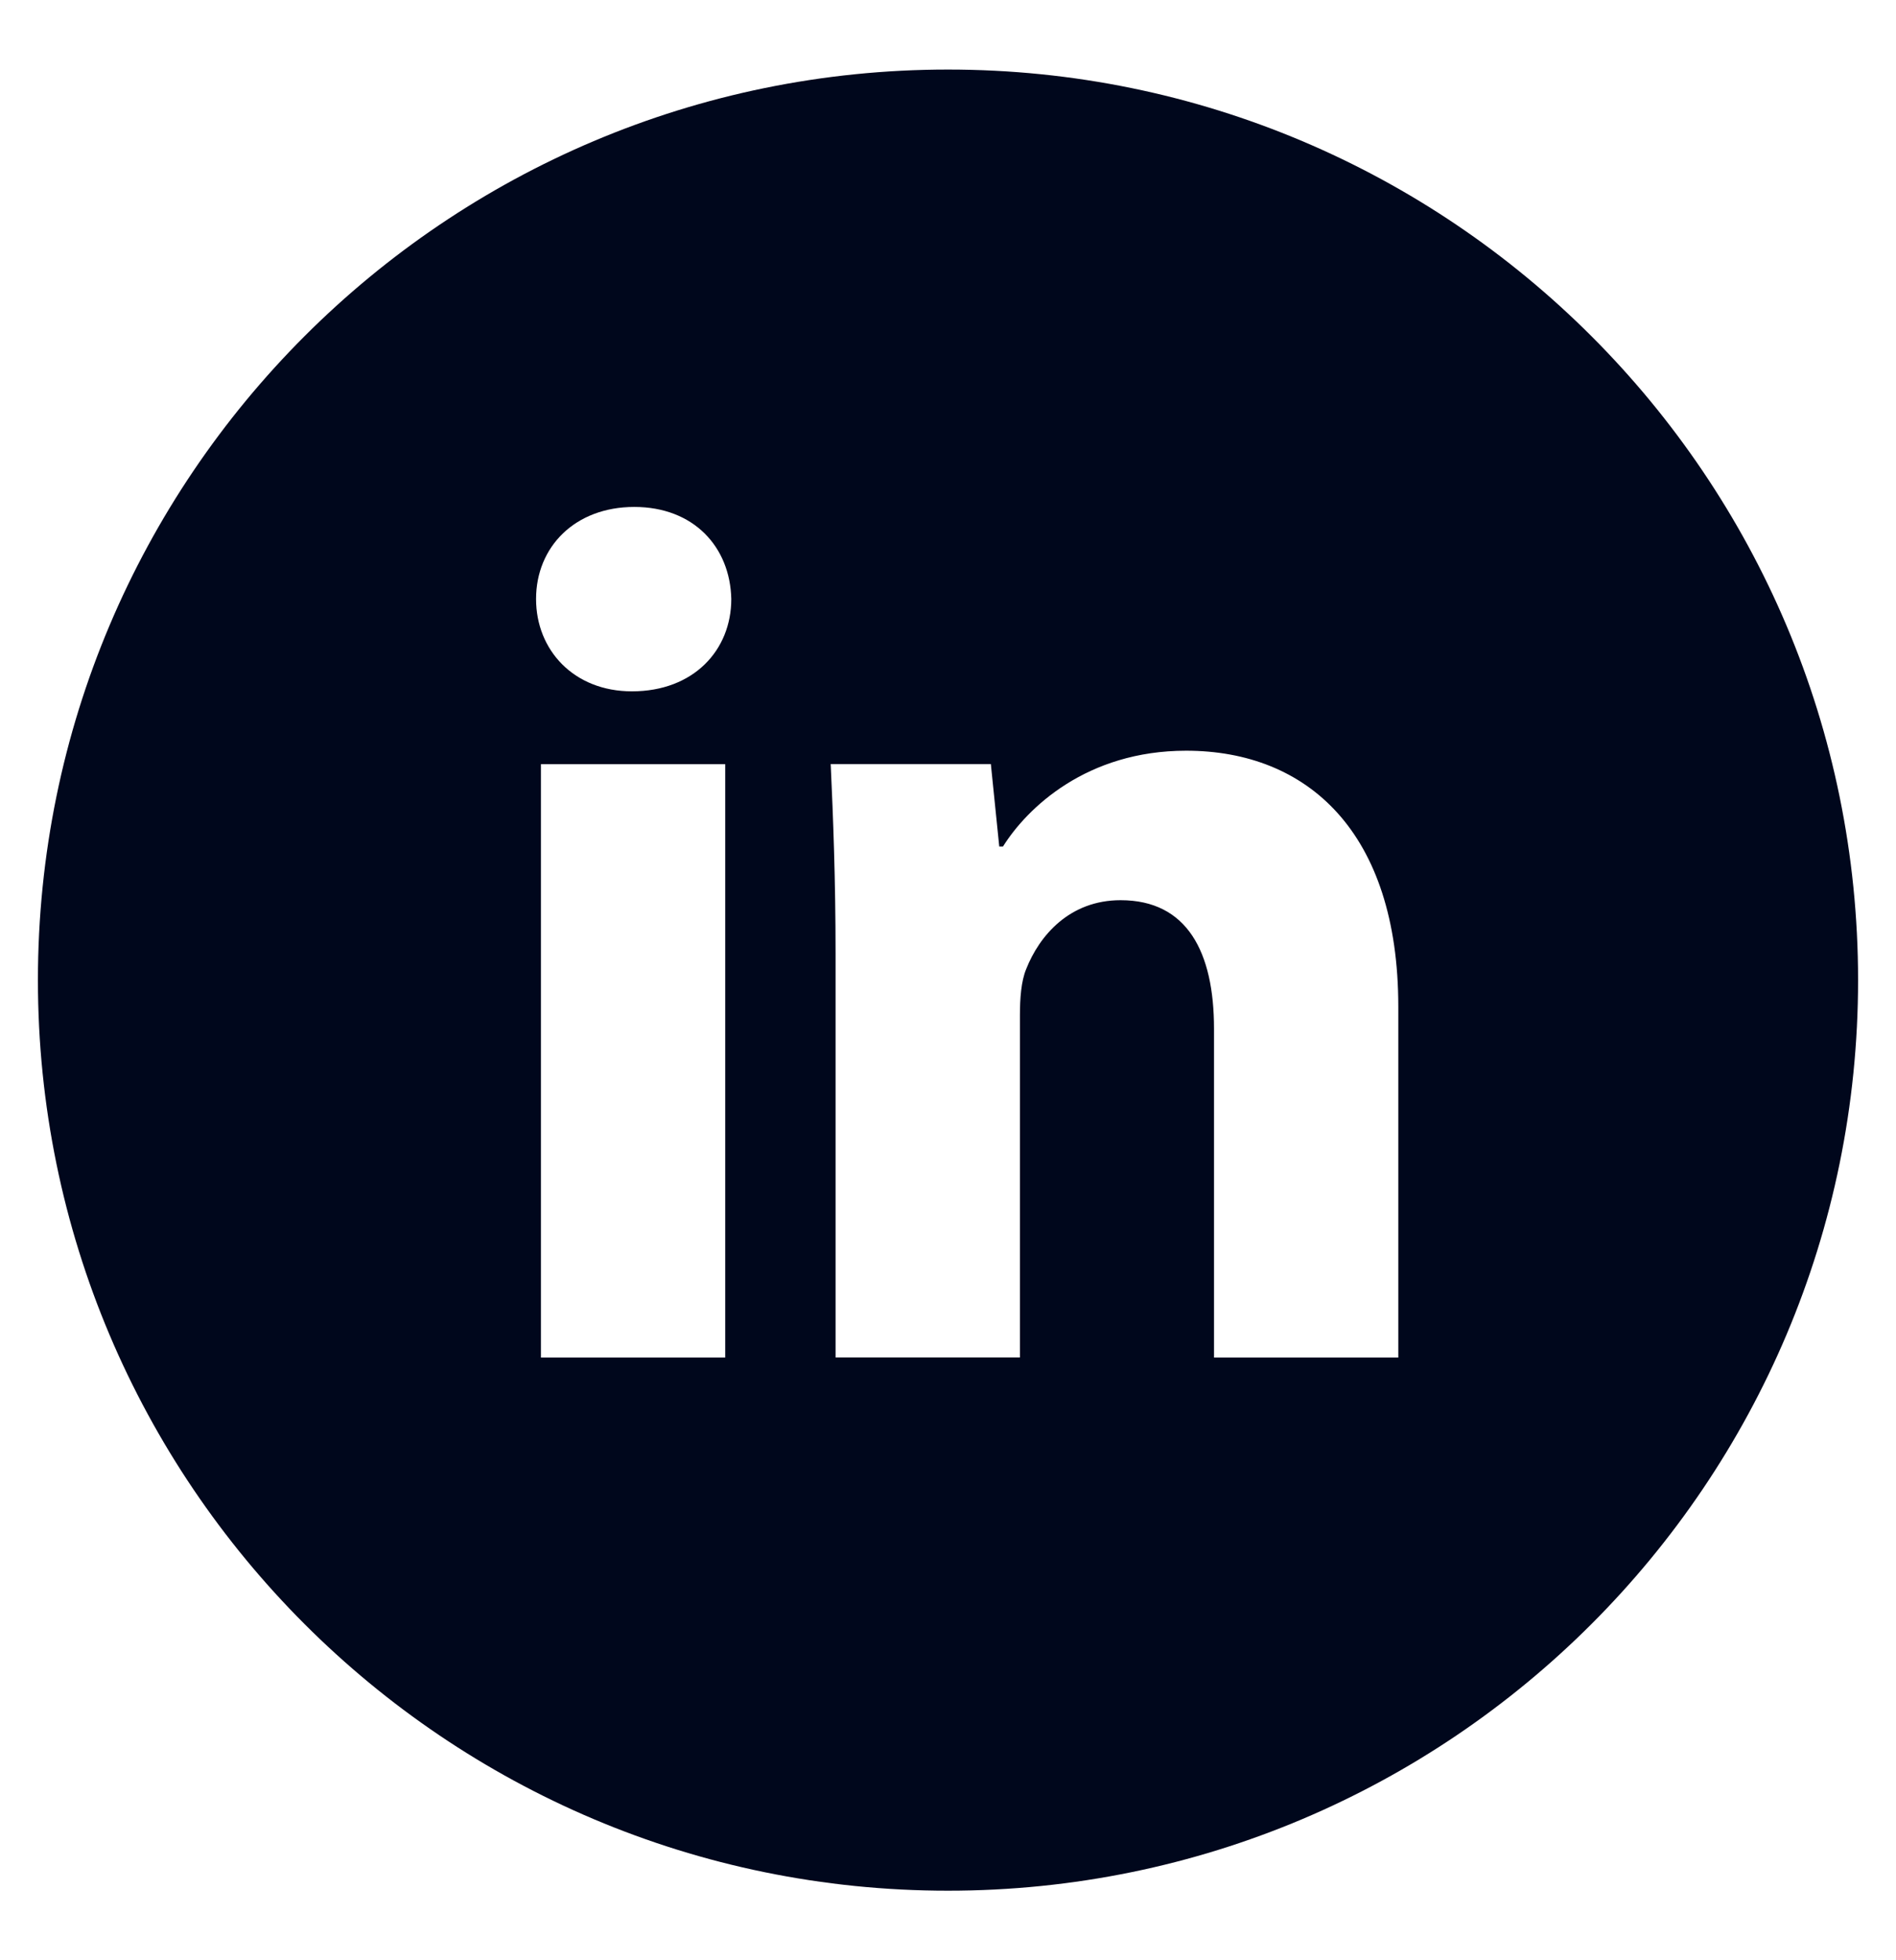 <svg width="30" height="31" viewBox="0 0 30 31" fill="none" xmlns="http://www.w3.org/2000/svg">
<path d="M15 1.1C7.047 1.1 0.6 7.547 0.6 15.5C0.6 23.453 7.047 29.9 15 29.9C22.953 29.9 29.4 23.453 29.4 15.5C29.4 7.547 22.953 1.1 15 1.1ZM11.475 21.469H8.559V12.085H11.475V21.469ZM9.999 10.933C9.078 10.933 8.482 10.28 8.482 9.473C8.482 8.65 9.096 8.017 10.036 8.017C10.977 8.017 11.553 8.65 11.571 9.473C11.571 10.28 10.977 10.933 9.999 10.933ZM22.125 21.469H19.209V16.268C19.209 15.058 18.786 14.236 17.731 14.236C16.926 14.236 16.447 14.792 16.236 15.328C16.158 15.518 16.138 15.788 16.138 16.057V21.467H13.221V15.077C13.221 13.906 13.183 12.926 13.144 12.083H15.678L15.811 13.387H15.87C16.254 12.775 17.194 11.872 18.768 11.872C20.686 11.872 22.125 13.157 22.125 15.92V21.469Z" fill="#00071C"/>
</svg>
